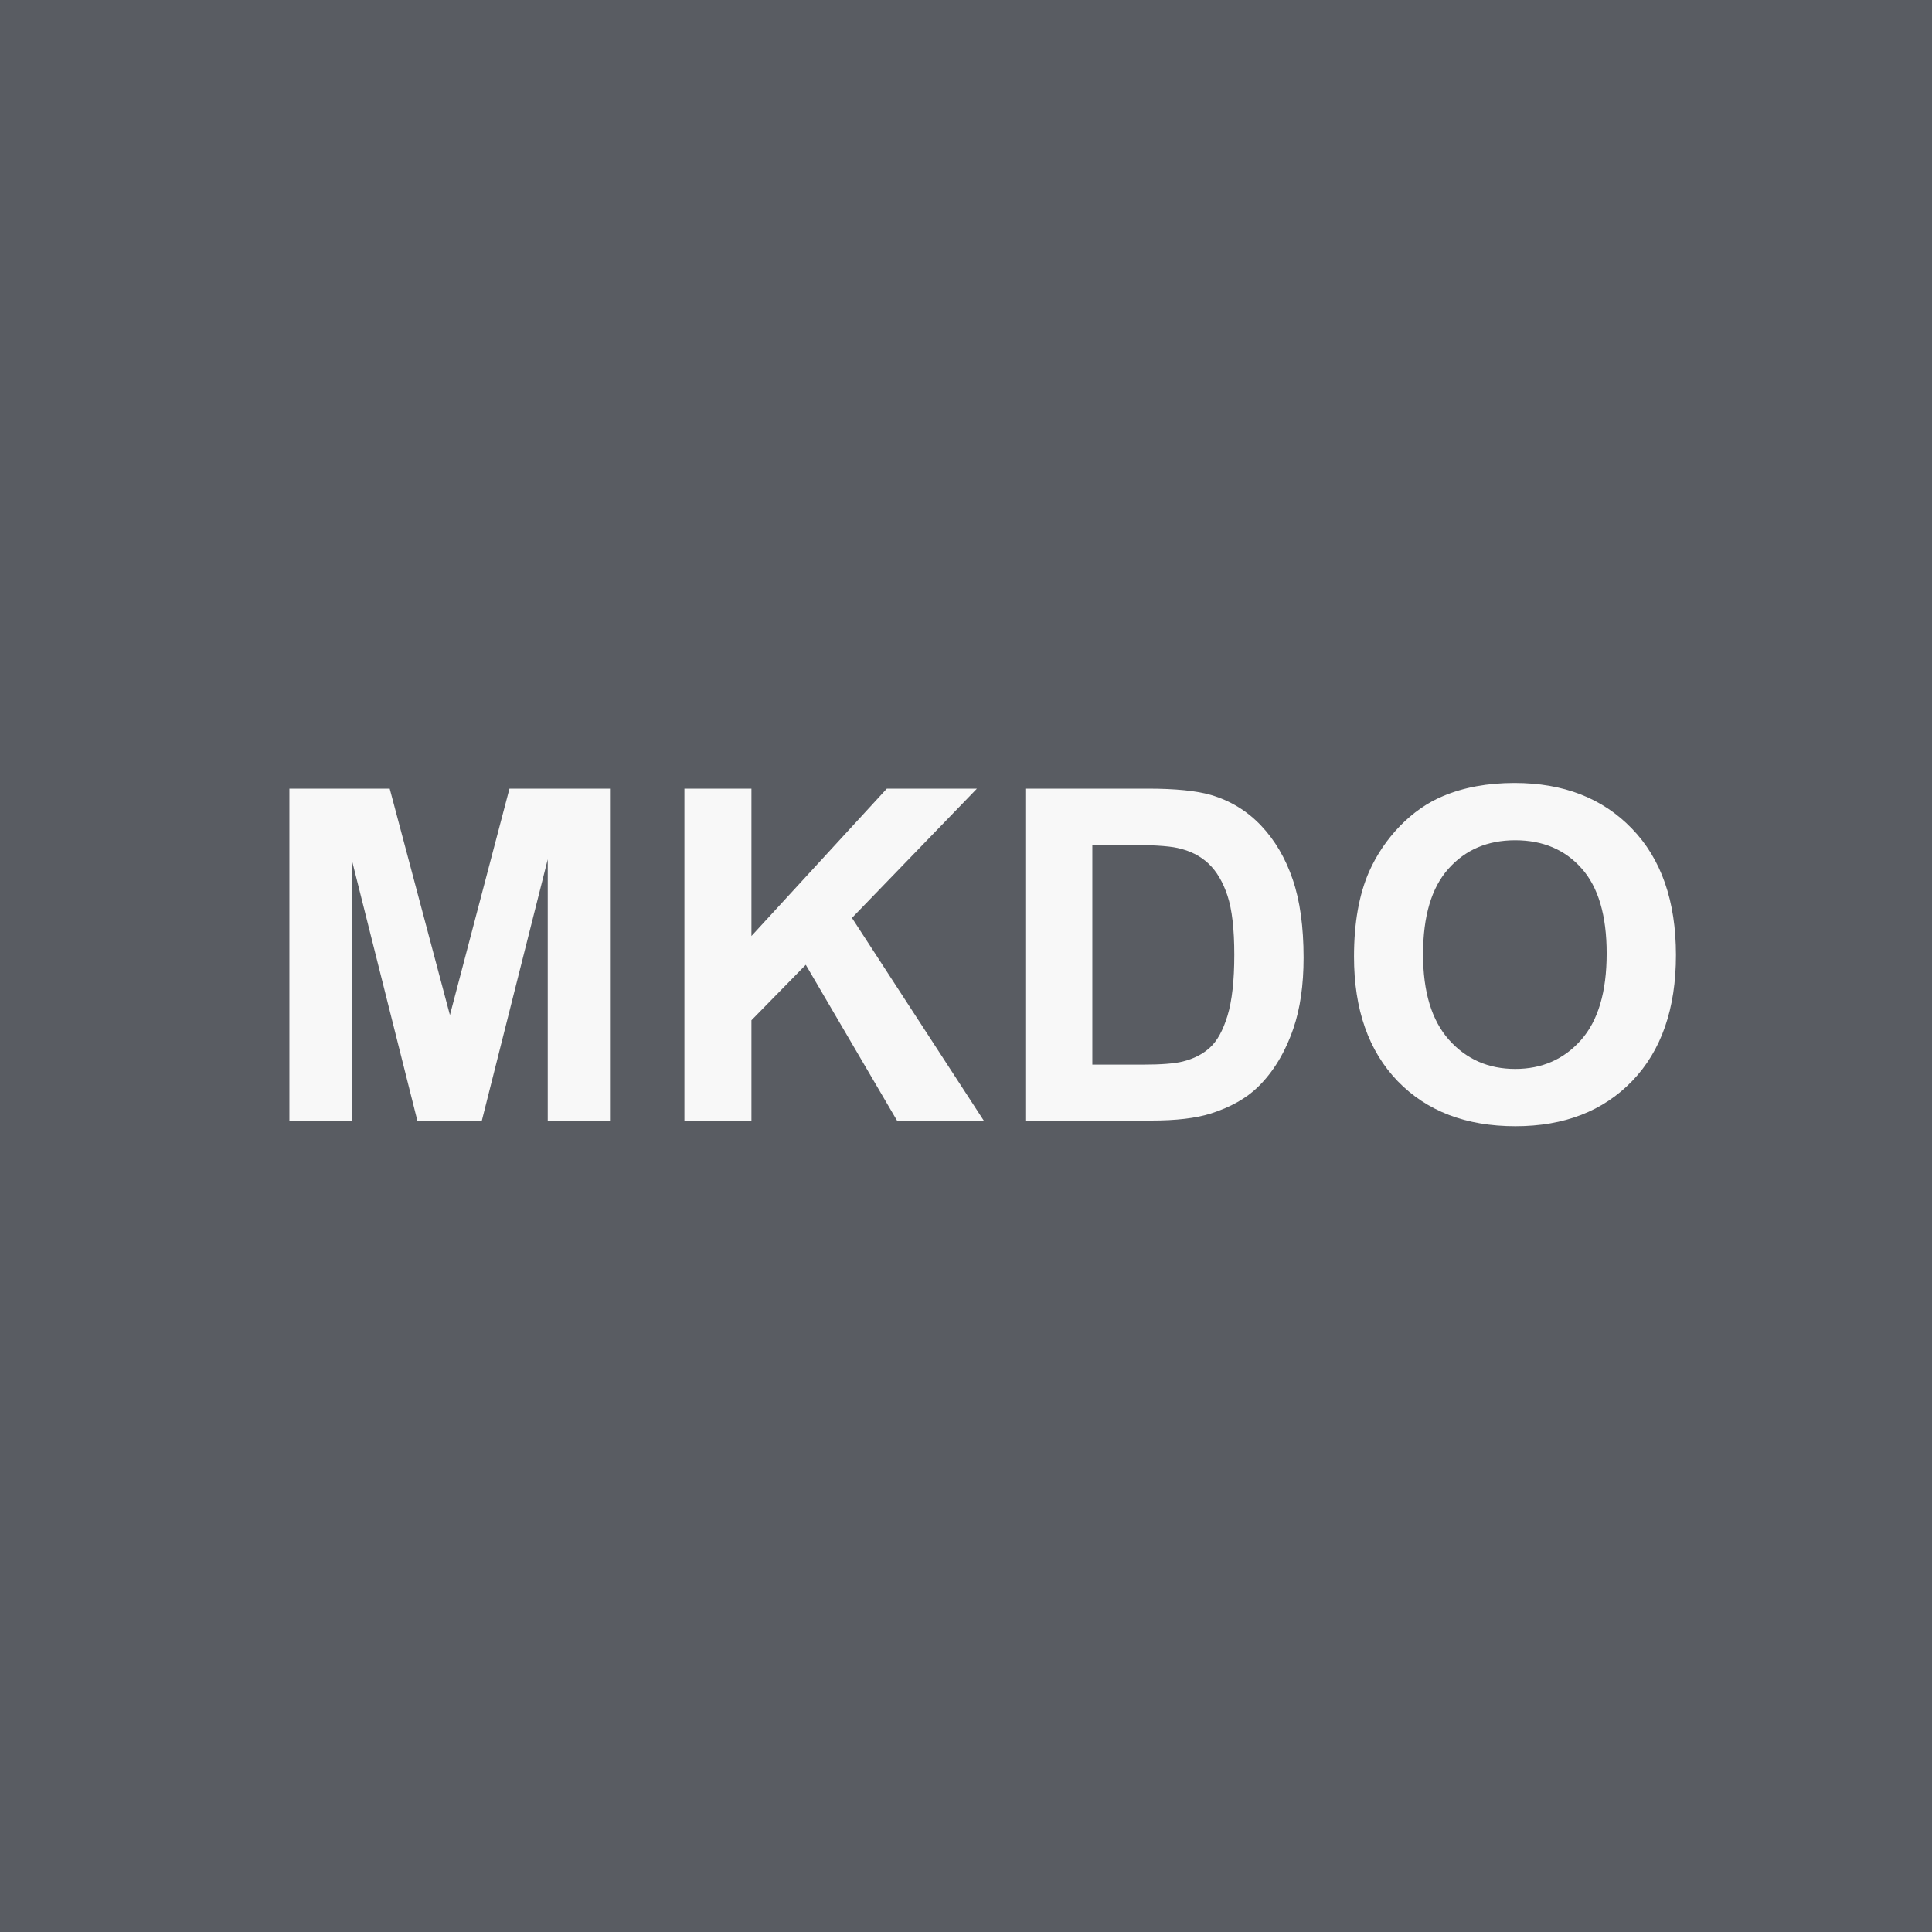 <svg width="100" height="100" viewBox="0 0 100 100" fill="none" xmlns="http://www.w3.org/2000/svg">
<rect width="100" height="100" fill="#595C62"/>
<path d="M14.979 58V40.82H20.171L23.288 52.539L26.37 40.82H31.573V58H28.351V44.477L24.941 58H21.601L18.202 44.477V58H14.979ZM35.425 58V40.82H38.894V48.449L45.902 40.82H50.566L44.097 47.512L50.918 58H46.429L41.707 49.938L38.894 52.809V58H35.425ZM53.071 40.82H59.41C60.84 40.82 61.93 40.93 62.68 41.148C63.688 41.445 64.551 41.973 65.27 42.73C65.989 43.488 66.535 44.418 66.91 45.52C67.285 46.613 67.473 47.965 67.473 49.574C67.473 50.988 67.297 52.207 66.946 53.23C66.516 54.48 65.903 55.492 65.106 56.266C64.504 56.852 63.692 57.309 62.668 57.637C61.903 57.879 60.879 58 59.598 58H53.071V40.82ZM56.539 43.727V55.105H59.129C60.098 55.105 60.797 55.051 61.227 54.941C61.789 54.801 62.254 54.562 62.621 54.227C62.996 53.891 63.301 53.34 63.535 52.574C63.77 51.801 63.887 50.75 63.887 49.422C63.887 48.094 63.77 47.074 63.535 46.363C63.301 45.652 62.973 45.098 62.551 44.699C62.129 44.301 61.594 44.031 60.946 43.891C60.461 43.781 59.512 43.727 58.098 43.727H56.539ZM70.083 49.516C70.083 47.766 70.345 46.297 70.868 45.109C71.259 44.234 71.79 43.449 72.462 42.754C73.142 42.059 73.884 41.543 74.688 41.207C75.759 40.754 76.993 40.527 78.392 40.527C80.923 40.527 82.946 41.312 84.462 42.883C85.985 44.453 86.747 46.637 86.747 49.434C86.747 52.207 85.993 54.379 84.485 55.949C82.978 57.512 80.962 58.293 78.438 58.293C75.884 58.293 73.853 57.516 72.345 55.961C70.837 54.398 70.083 52.25 70.083 49.516ZM73.657 49.398C73.657 51.344 74.106 52.82 75.005 53.828C75.903 54.828 77.044 55.328 78.427 55.328C79.809 55.328 80.942 54.832 81.825 53.84C82.716 52.84 83.161 51.344 83.161 49.352C83.161 47.383 82.728 45.914 81.86 44.945C81.001 43.977 79.856 43.492 78.427 43.492C76.997 43.492 75.845 43.984 74.97 44.969C74.095 45.945 73.657 47.422 73.657 49.398Z" fill="#F8F8F8"/>
</svg>
